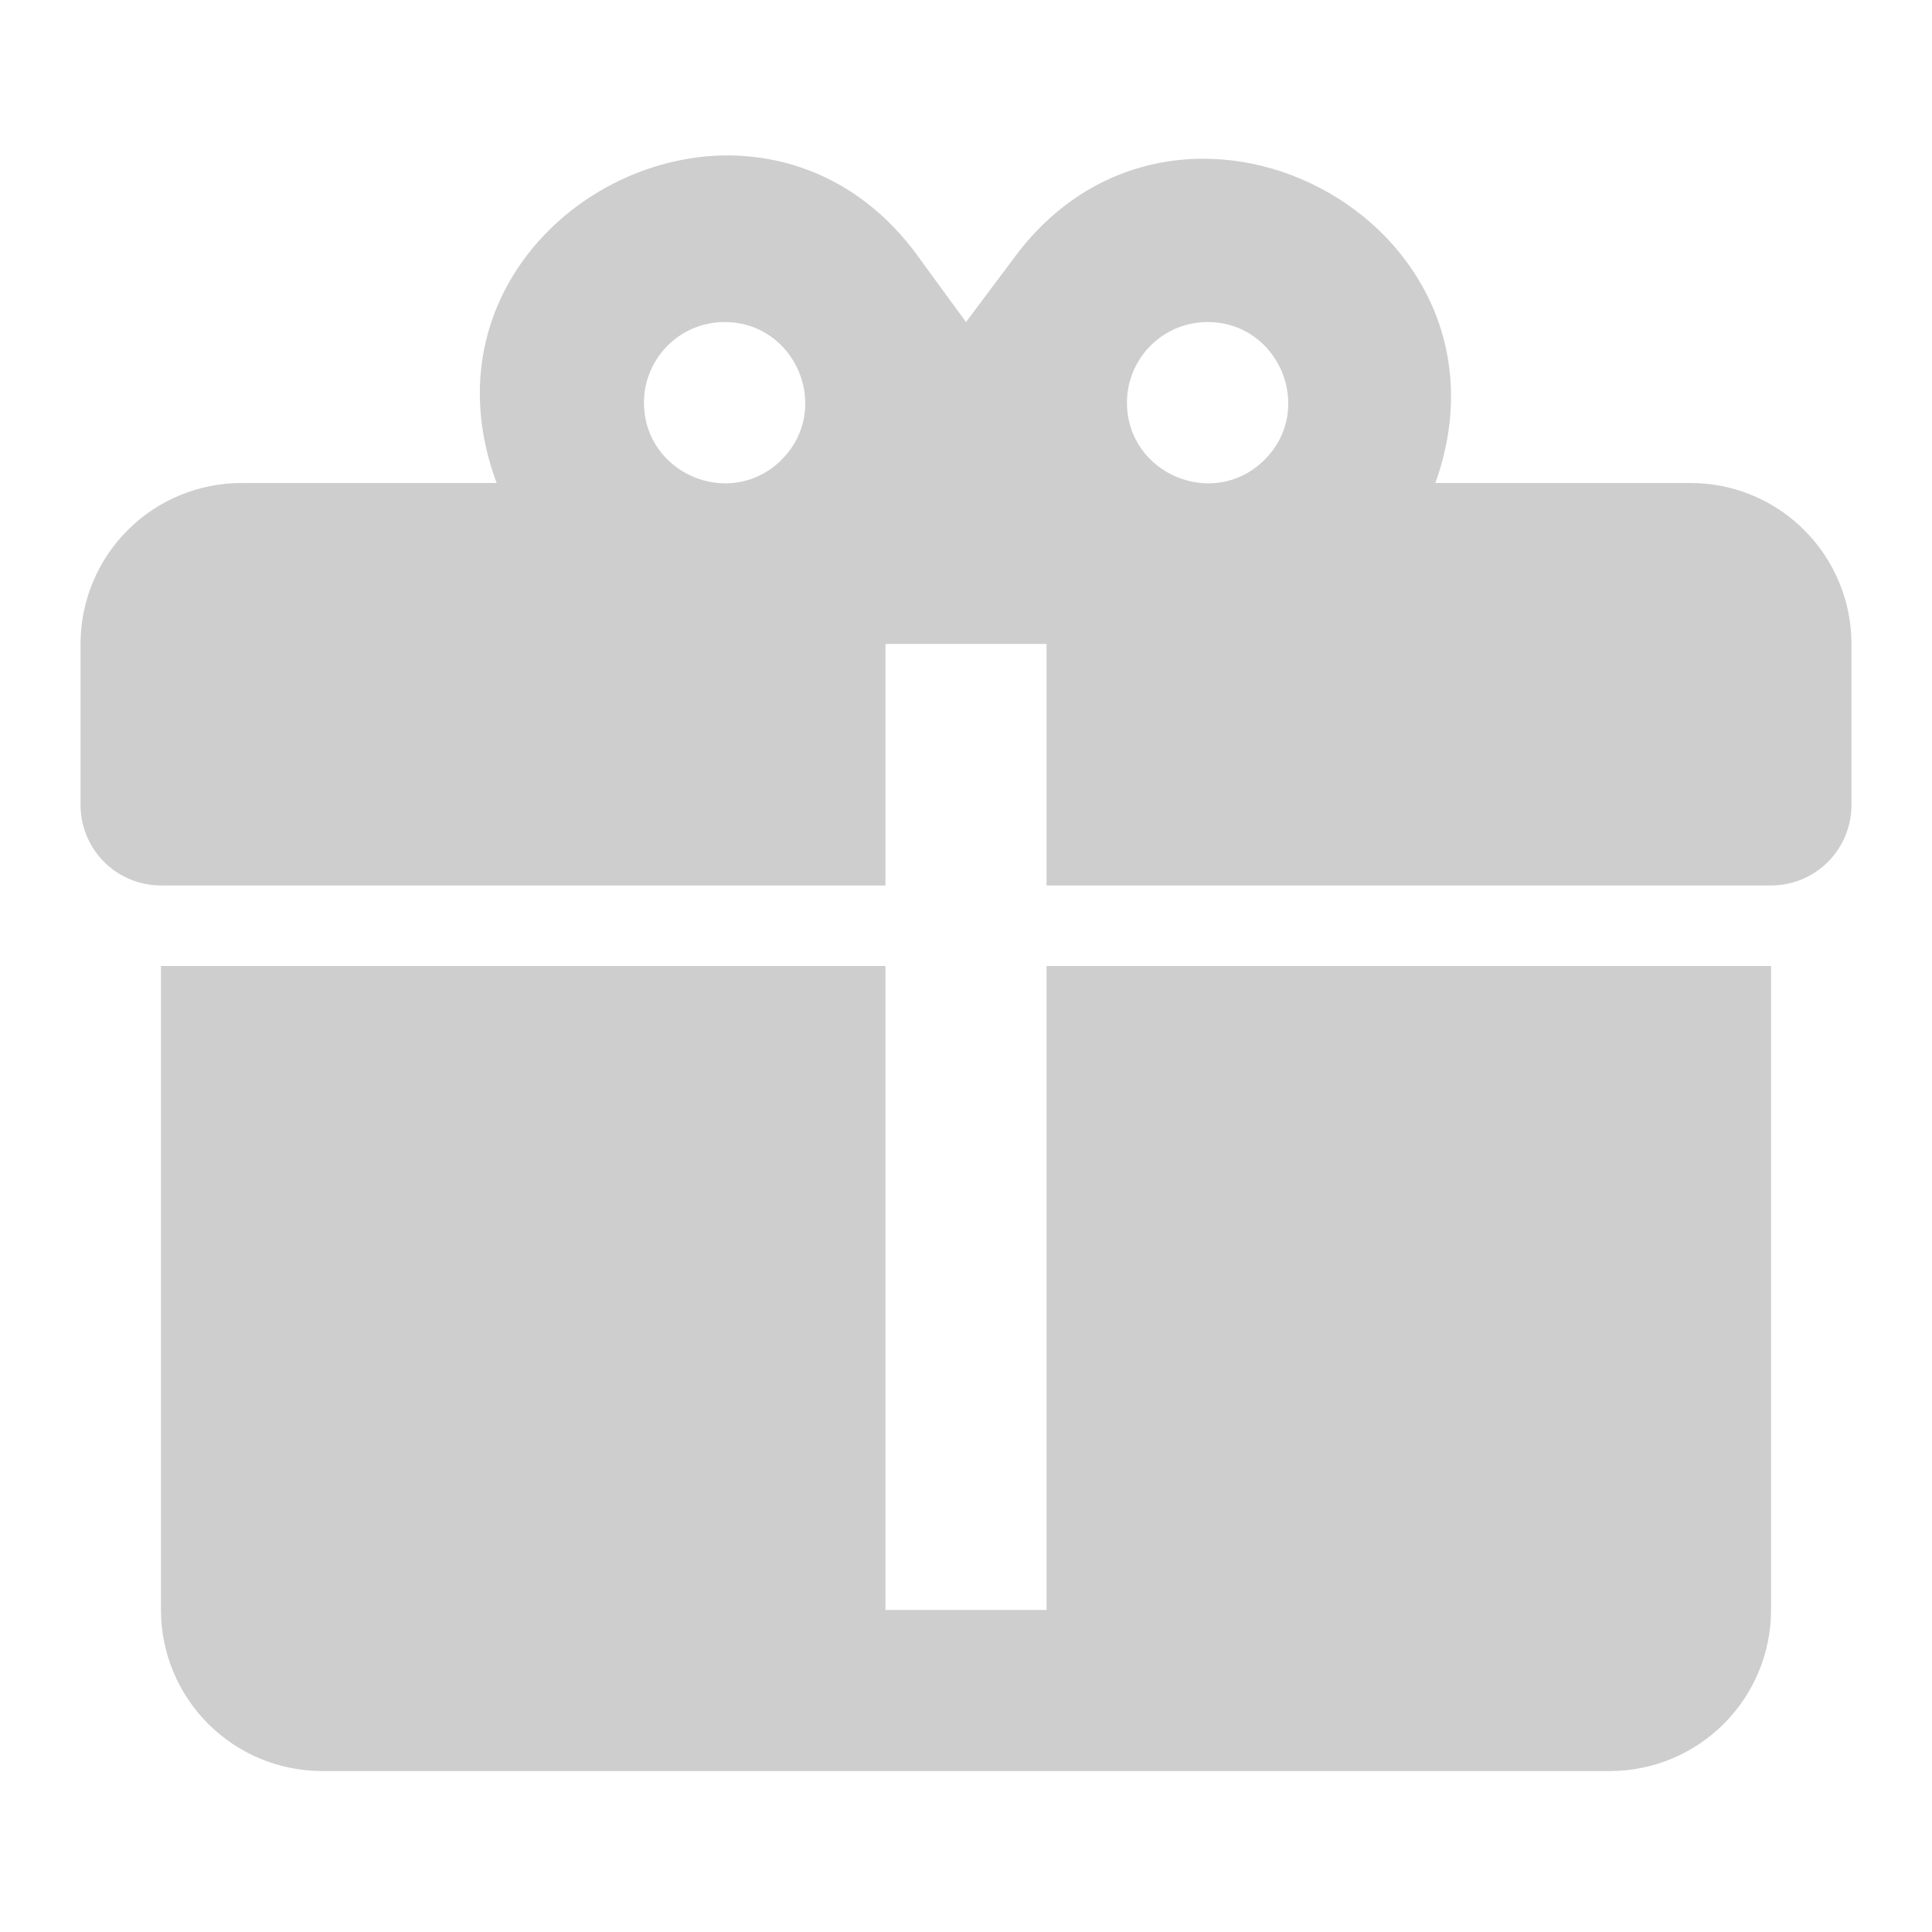 <svg width="16" height="16" viewBox="0 0 16 16" fill="none" xmlns="http://www.w3.org/2000/svg">
<path d="M6.04 1.287C4.78 1.28 3.553 2.493 4.113 4H2C1.646 4 1.307 4.14 1.057 4.391C0.807 4.641 0.667 4.98 0.667 5.333V6.667C0.667 6.843 0.737 7.013 0.862 7.138C0.987 7.263 1.157 7.333 1.333 7.333H7.333V5.333H8.667V7.333H14.667C14.844 7.333 15.013 7.263 15.138 7.138C15.263 7.013 15.333 6.843 15.333 6.667V5.333C15.333 4.98 15.193 4.641 14.943 4.391C14.693 4.14 14.354 4 14 4H11.887C12.667 1.82 9.733 0.28 8.38 2.16L8 2.667L7.62 2.147C7.2 1.553 6.62 1.293 6.04 1.287ZM6 2.667C6.593 2.667 6.893 3.387 6.473 3.807C6.053 4.227 5.333 3.927 5.333 3.333C5.333 3.157 5.404 2.987 5.529 2.862C5.654 2.737 5.823 2.667 6 2.667ZM10 2.667C10.593 2.667 10.893 3.387 10.473 3.807C10.053 4.227 9.333 3.927 9.333 3.333C9.333 3.157 9.404 2.987 9.529 2.862C9.654 2.737 9.823 2.667 10 2.667ZM1.333 8V13.333C1.333 13.687 1.474 14.026 1.724 14.276C1.974 14.526 2.313 14.667 2.667 14.667H13.333C13.687 14.667 14.026 14.526 14.276 14.276C14.526 14.026 14.667 13.687 14.667 13.333V8H8.667V13.333H7.333V8H1.333Z" fill="#CECECE"/>
</svg>
